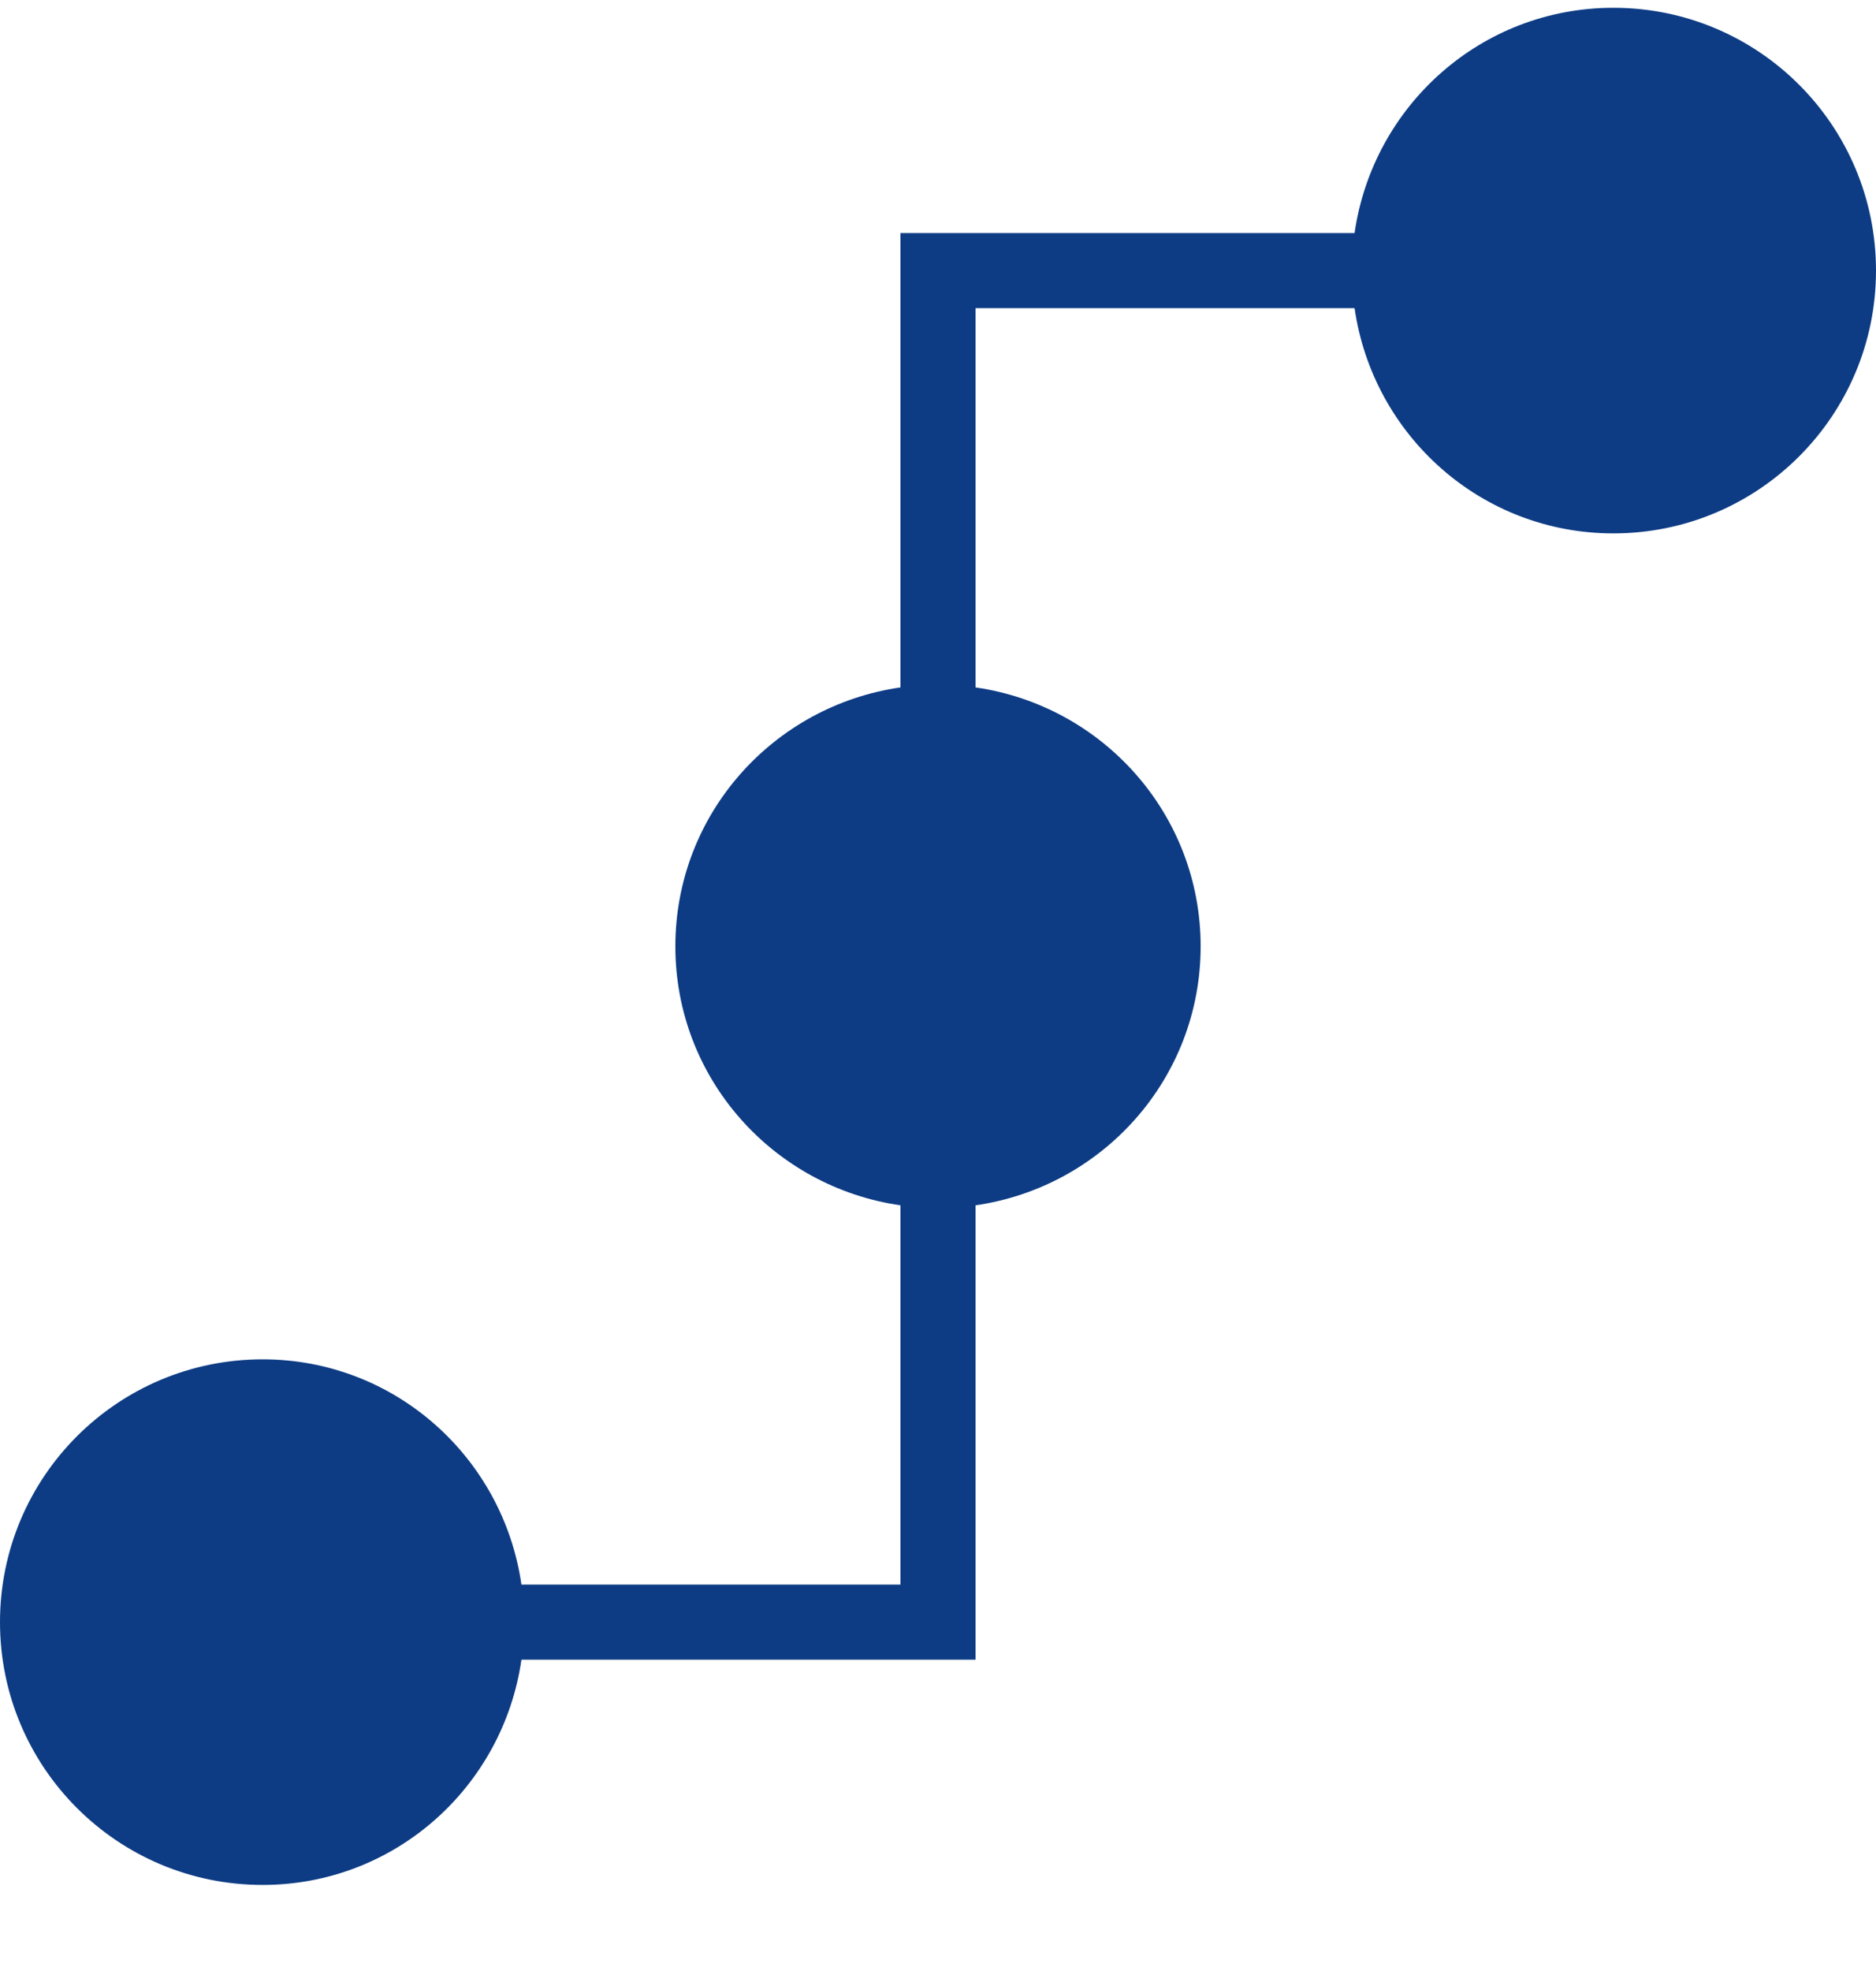 <svg width="20" height="21" viewBox="0 0 20 21" fill="none" xmlns="http://www.w3.org/2000/svg">
<path d="M2.8 20.083C4.209 20.083 5.364 19.038 5.559 17.683H10.4V12.842C11.755 12.647 12.8 11.492 12.8 10.083C12.8 8.674 11.755 7.519 10.4 7.324V3.283H14.441C14.636 4.638 15.791 5.683 17.2 5.683C18.747 5.683 20 4.43 20 2.883C20 1.336 18.747 0.083 17.2 0.083C15.79 0.083 14.636 1.128 14.441 2.483H9.6V7.324C8.245 7.519 7.2 8.674 7.2 10.083C7.2 11.492 8.245 12.647 9.6 12.842V16.883H5.559C5.364 15.528 4.209 14.483 2.8 14.483C1.253 14.483 0 15.736 0 17.283C0 18.83 1.253 20.083 2.8 20.083H2.8Z" fill="#0D3C84"/>
</svg>
